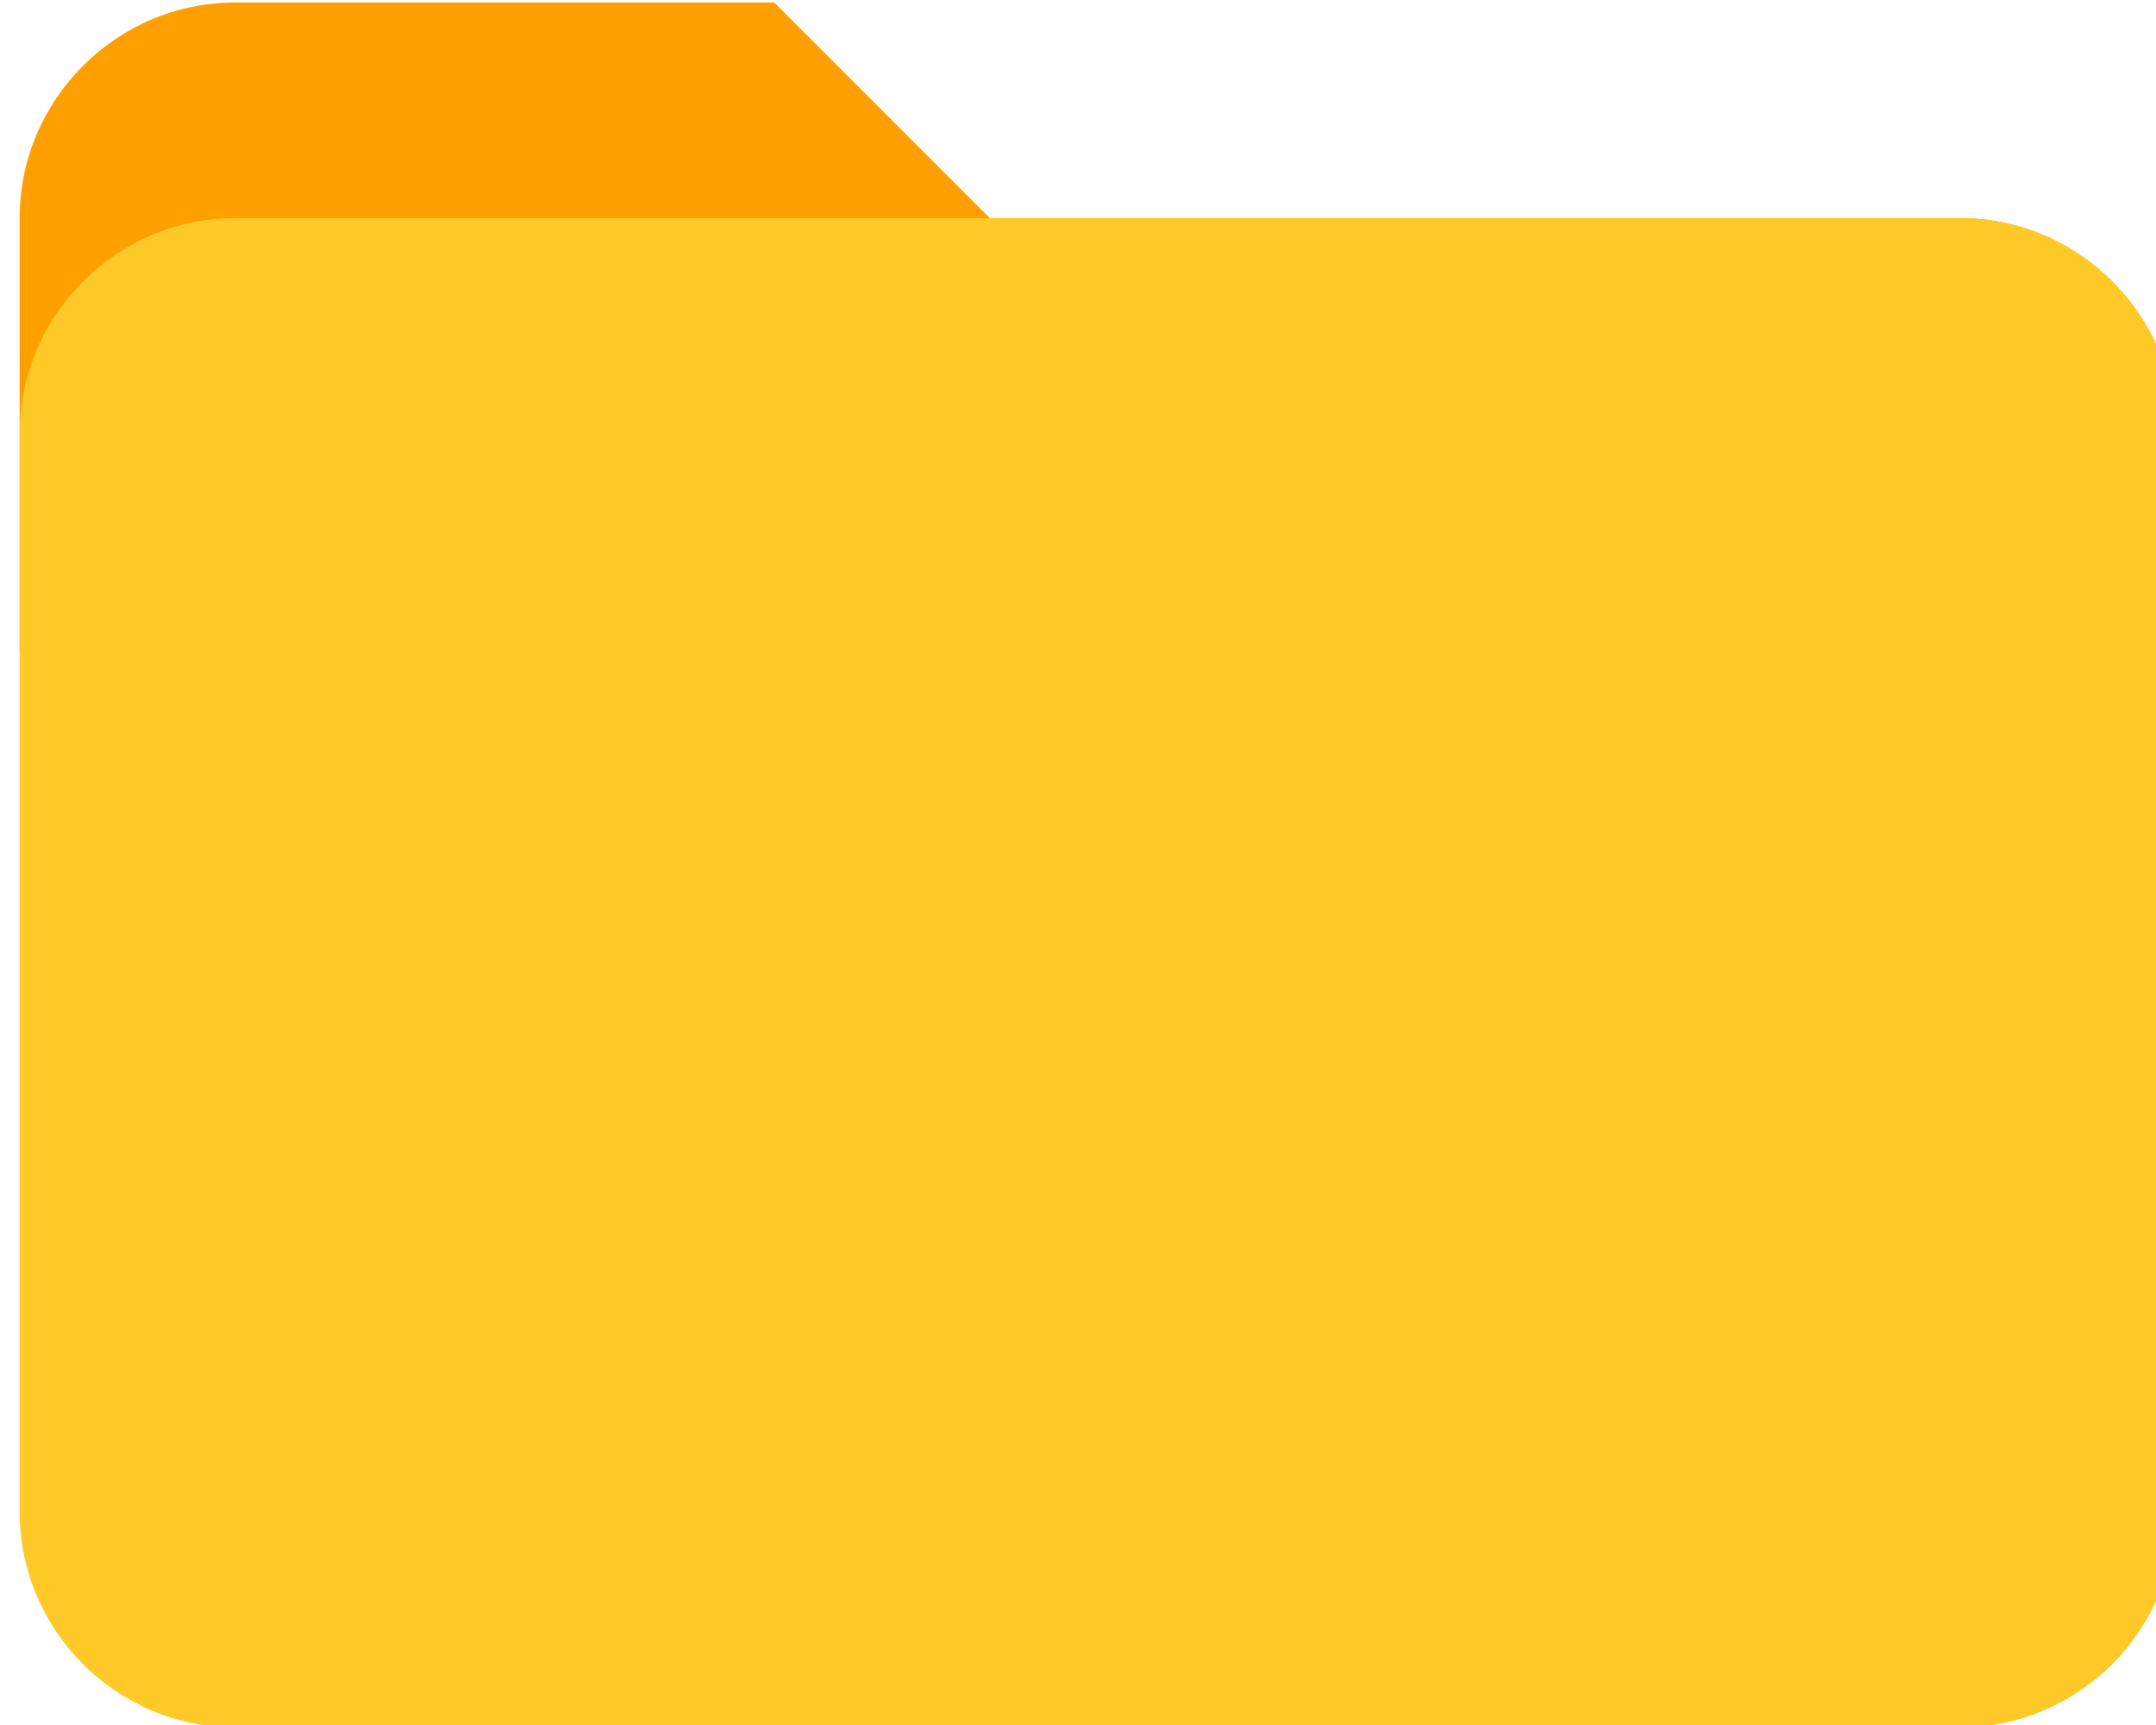 <svg width="40" height="32" xmlns="http://www.w3.org/2000/svg">

 <g>
  <path id="svg_1" d="m36.364,4.046l-18,0l-4,-4l-10,0c-2.2,0 -4,1.8 -4,4l0,8l40,0l0,-4c0,-2.2 -1.8,-4 -4,-4z" fill="#FFA000"/>
  <path id="svg_2" d="m36.364,4.046l-32,0c-2.2,0 -4,1.8 -4,4l0,20c0,2.2 1.8,4 4,4l32,0c2.2,0 4,-1.8 4,-4l0,-20c0,-2.2 -1.8,-4 -4,-4z" fill="#FFCA28"/>
 </g>
</svg>